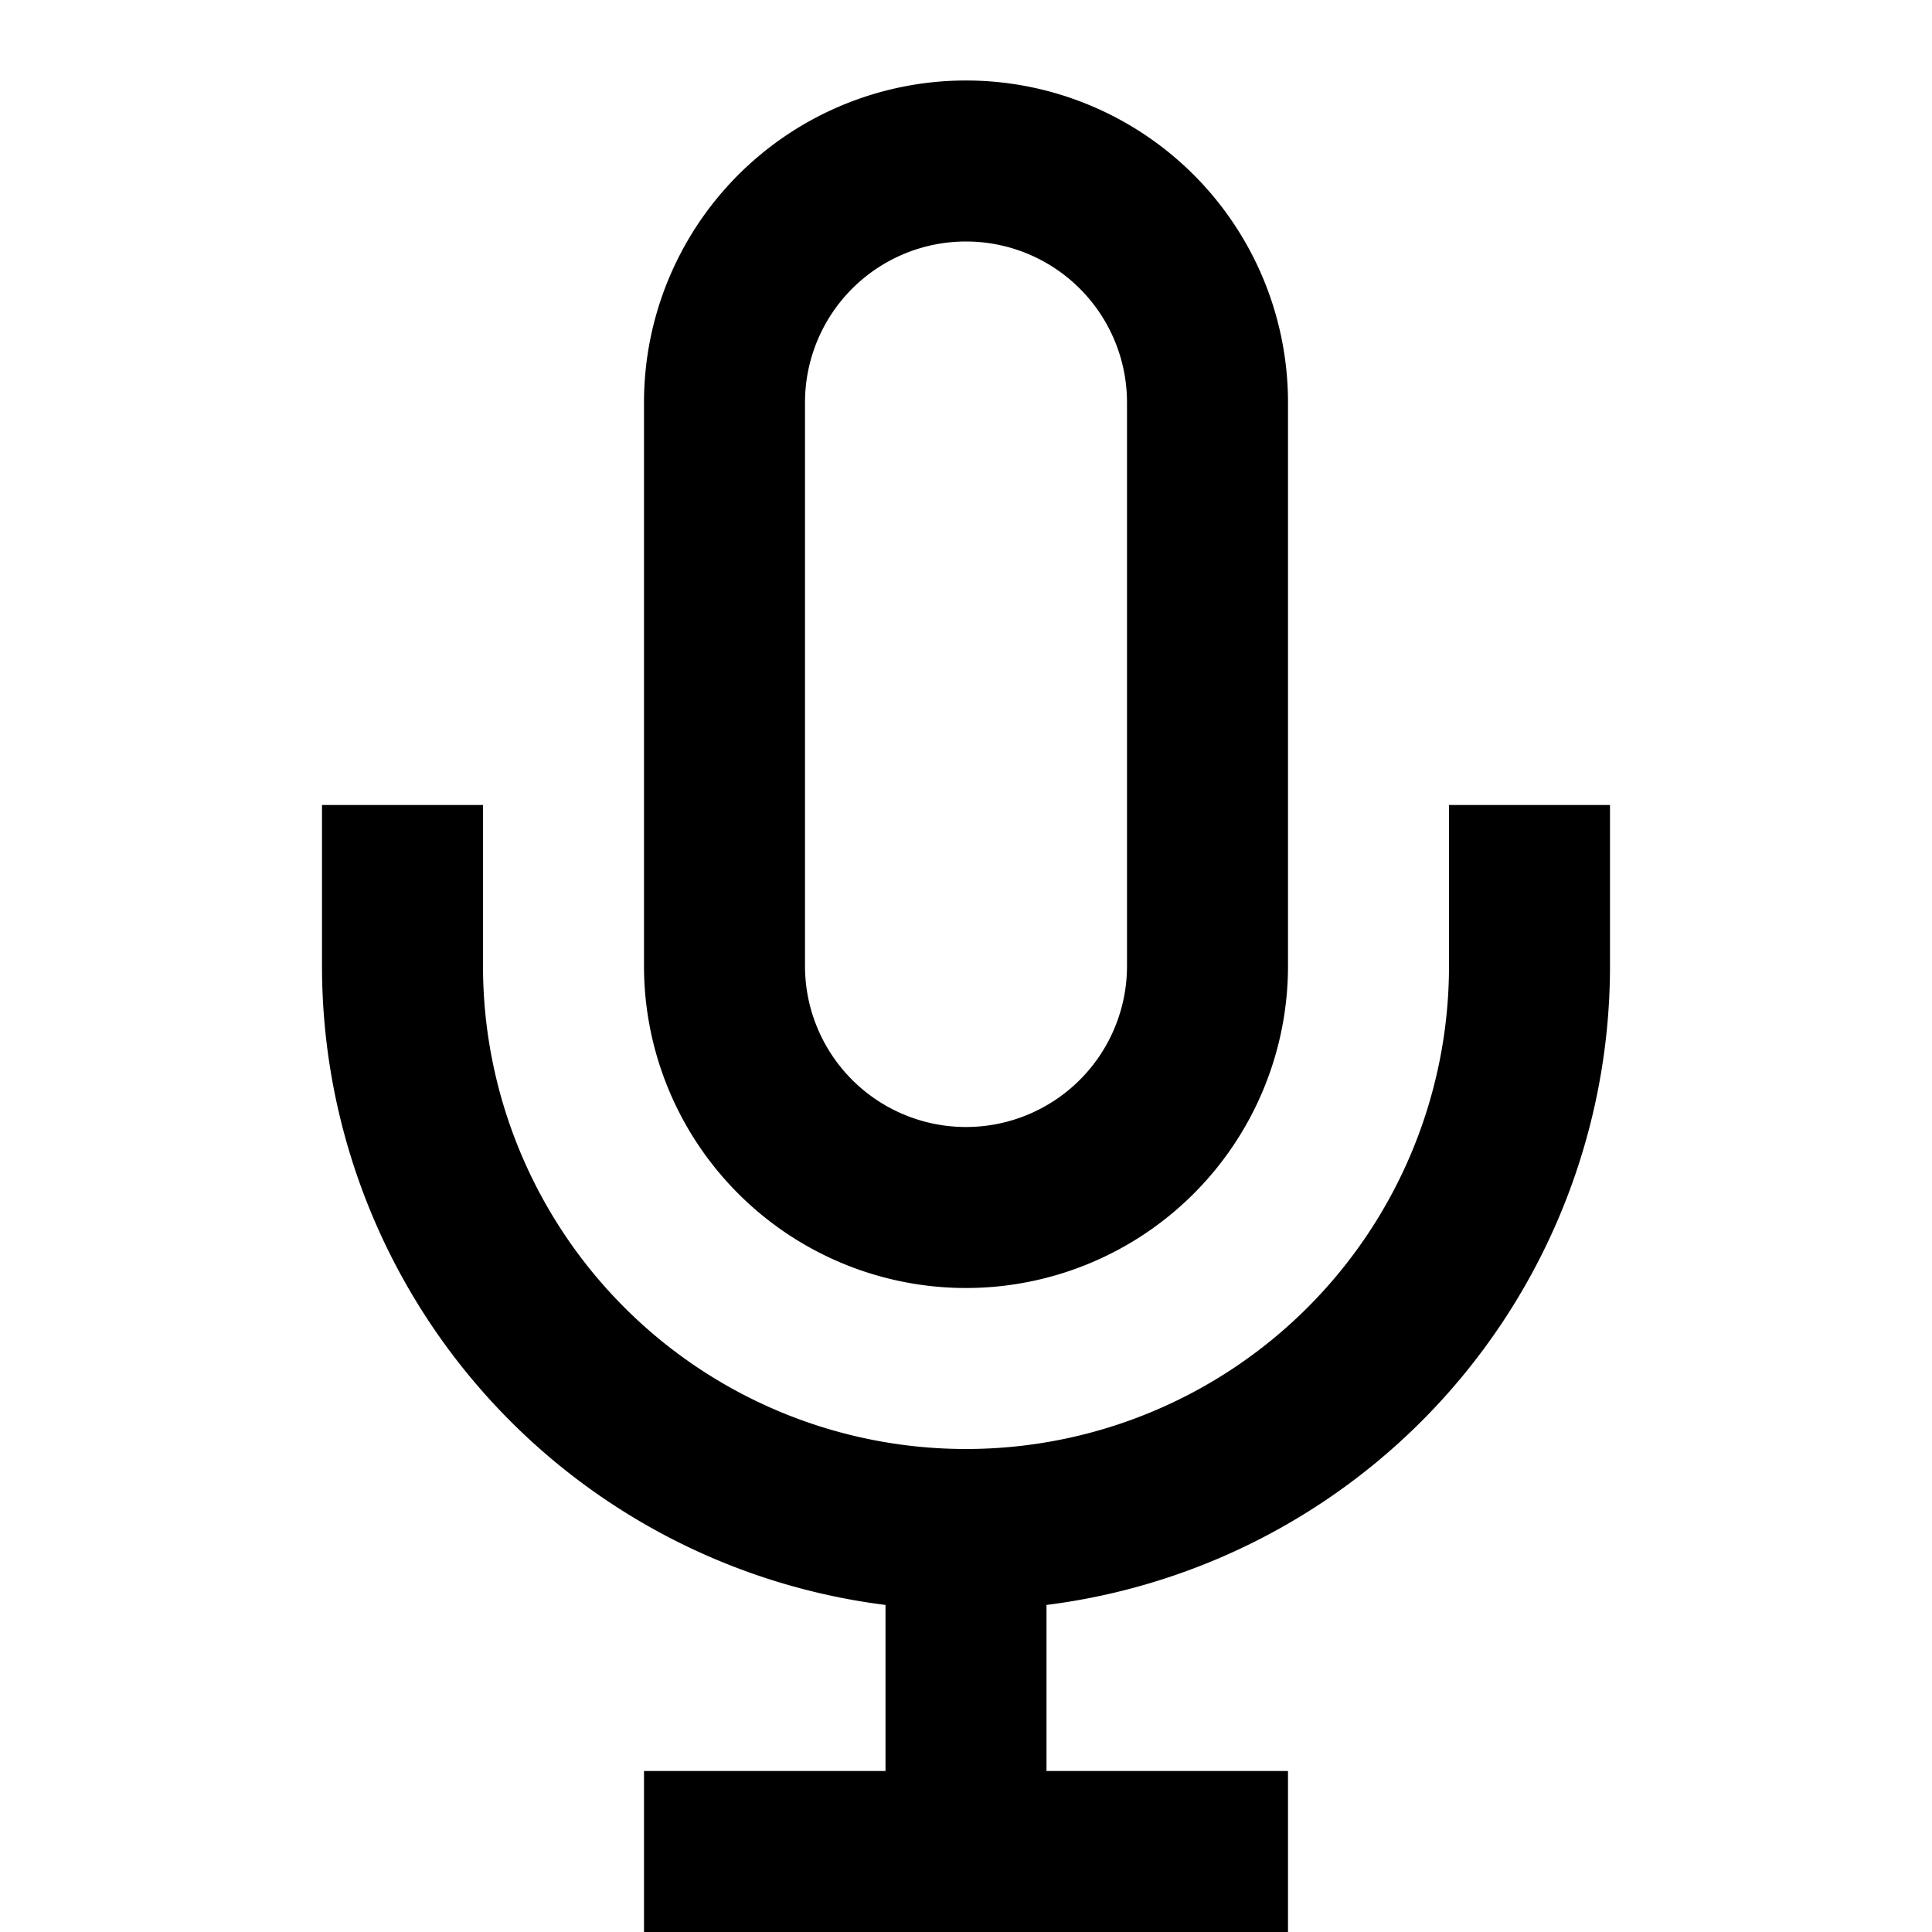 <svg xmlns="http://www.w3.org/2000/svg" viewBox="0 0 24 24" width="24" height="24">
  <path fill="none" stroke="black" stroke-width="2" d="M12 2a3 3 0 0 0-3 3v7a3 3 0 0 0 6 0V5a3 3 0 0 0-3-3z"/>
  <path fill="none" stroke="black" stroke-width="2" d="M19 10v2a7 7 0 0 1-14 0v-2M12 19v4M8 23h8"/>
</svg>
